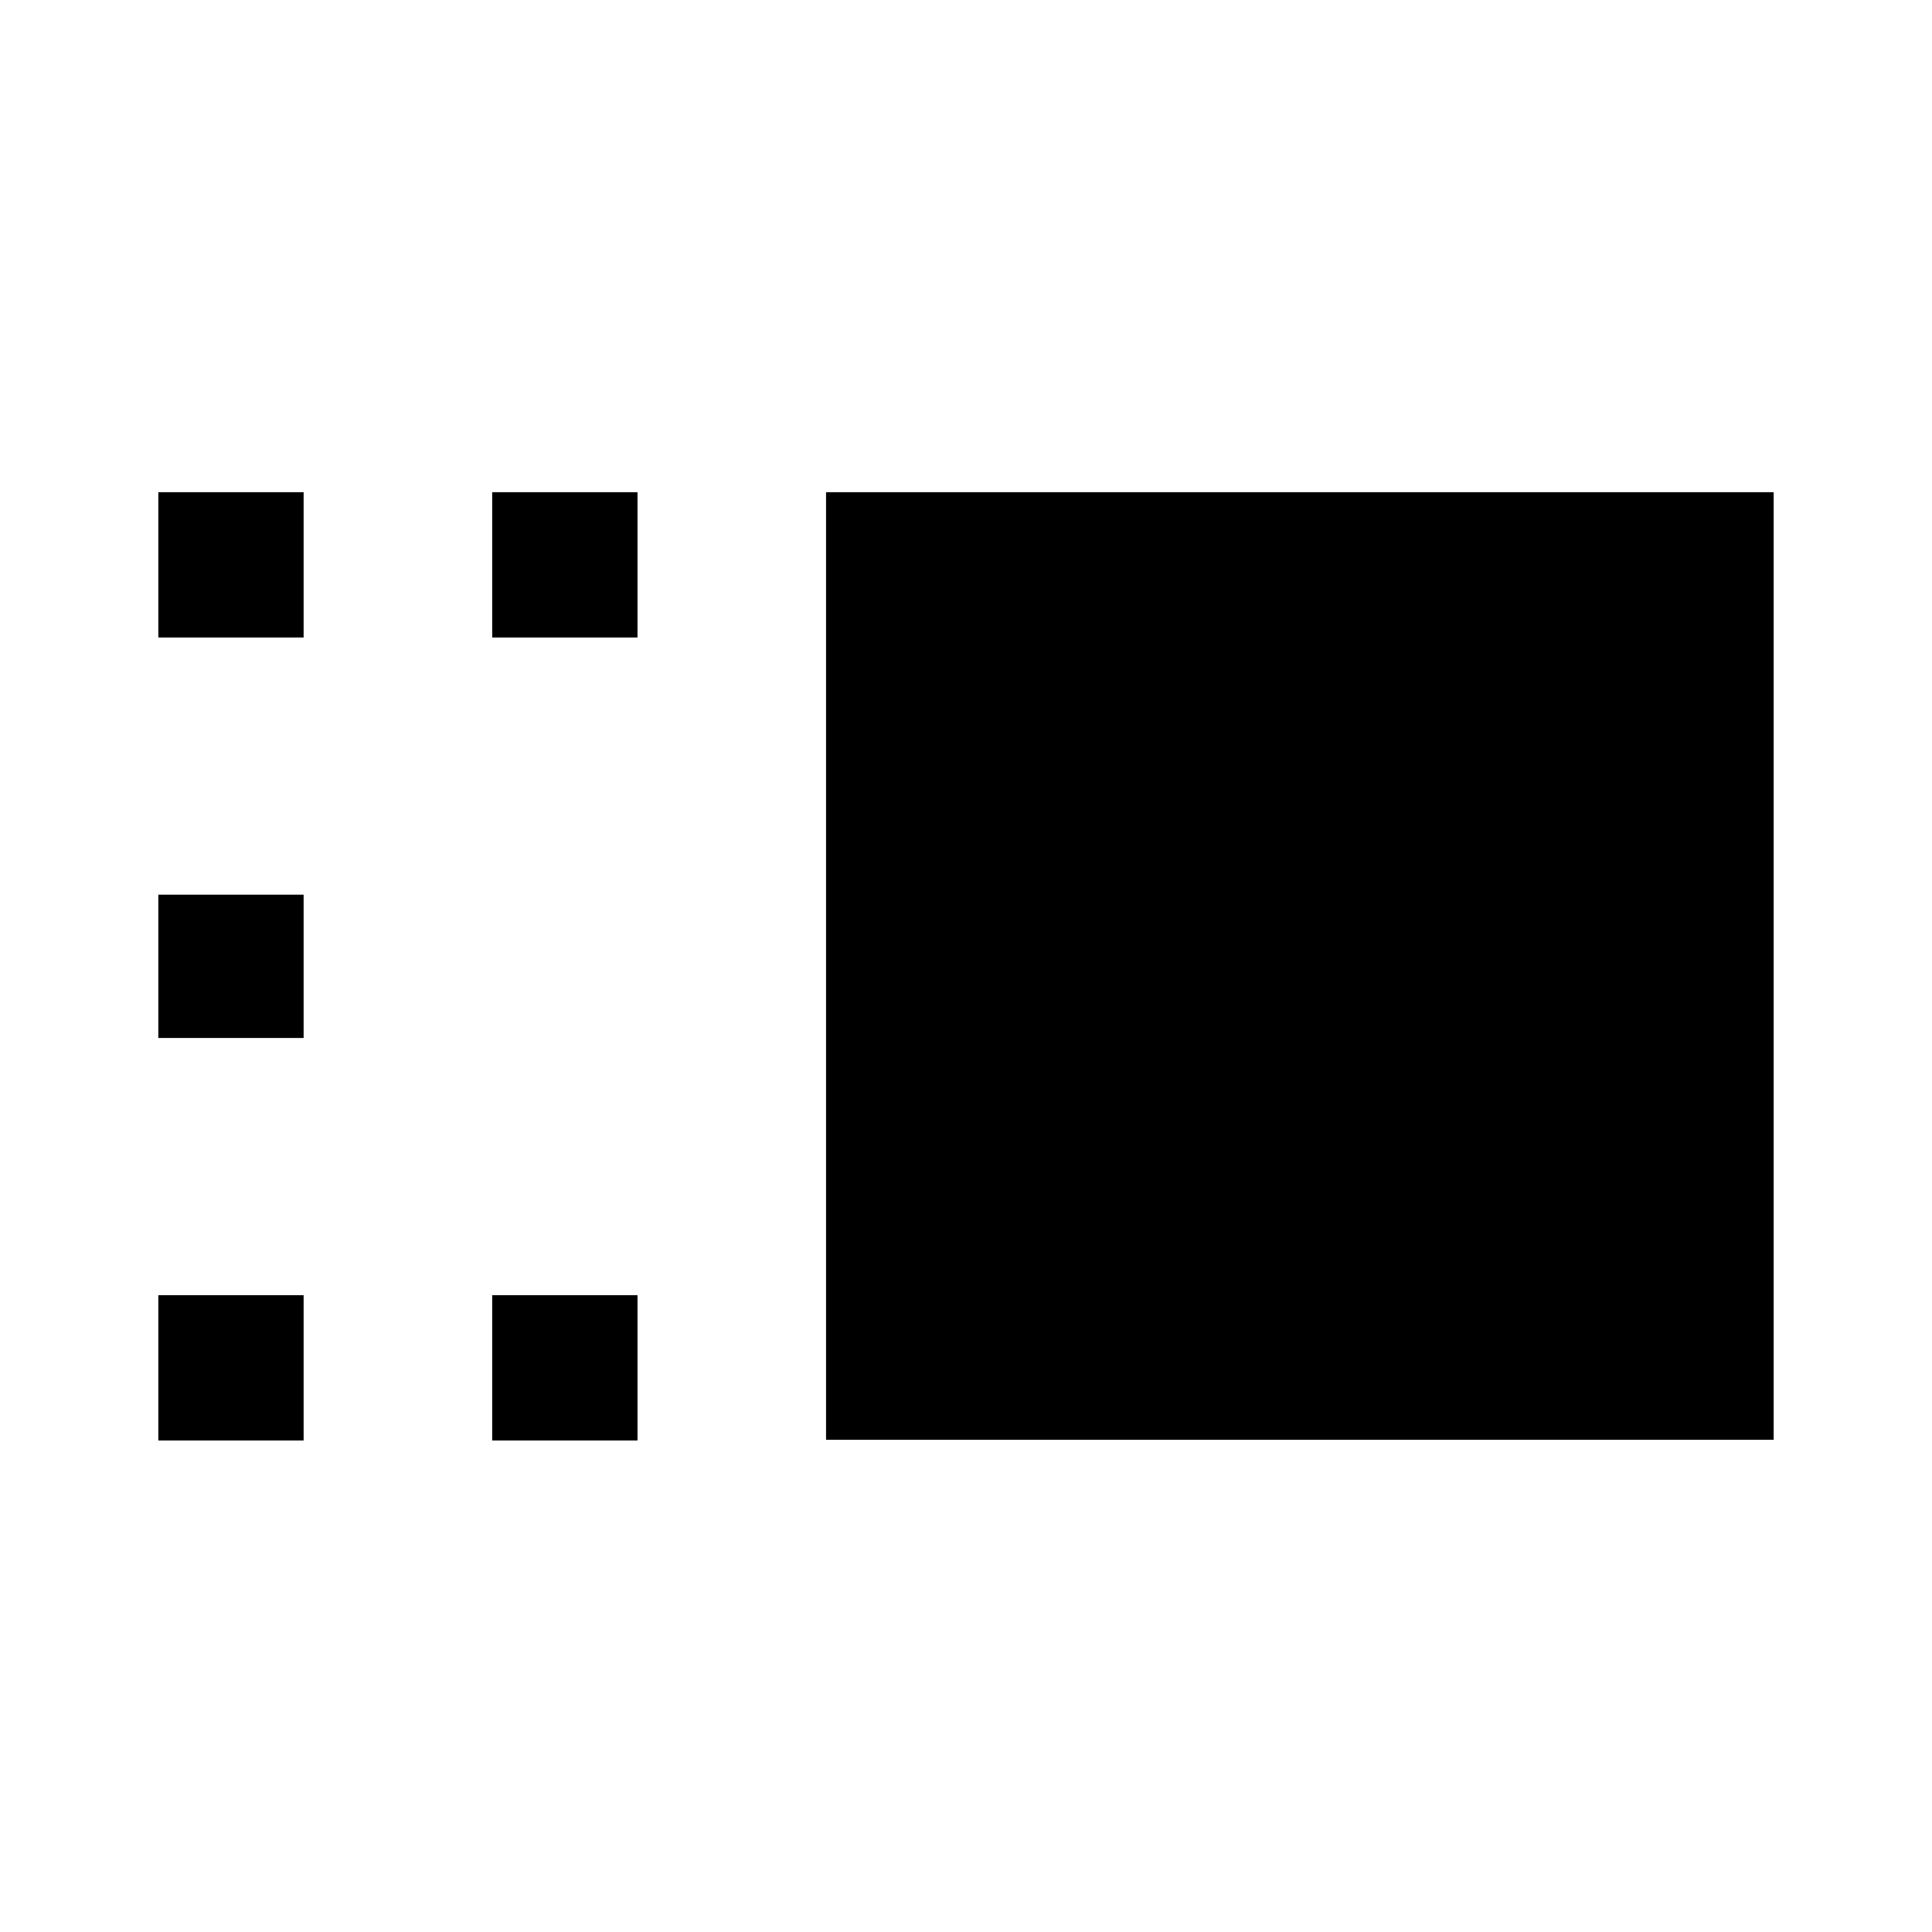 <svg xmlns="http://www.w3.org/2000/svg" height="40" viewBox="0 -960 960 960" width="40"><path d="M410.46-244.57v-470.86h470.87v470.86H410.46Zm-165.89.34v-72.21h72.2v72.21h-72.2Zm0-399v-72.2h72.2v72.2h-72.2Zm-165.9 399v-72.21h72.2v72.21h-72.2Zm0-200v-71.21h72.2v71.21h-72.2Zm0-199v-72.2h72.2v72.2h-72.2Z"/></svg>